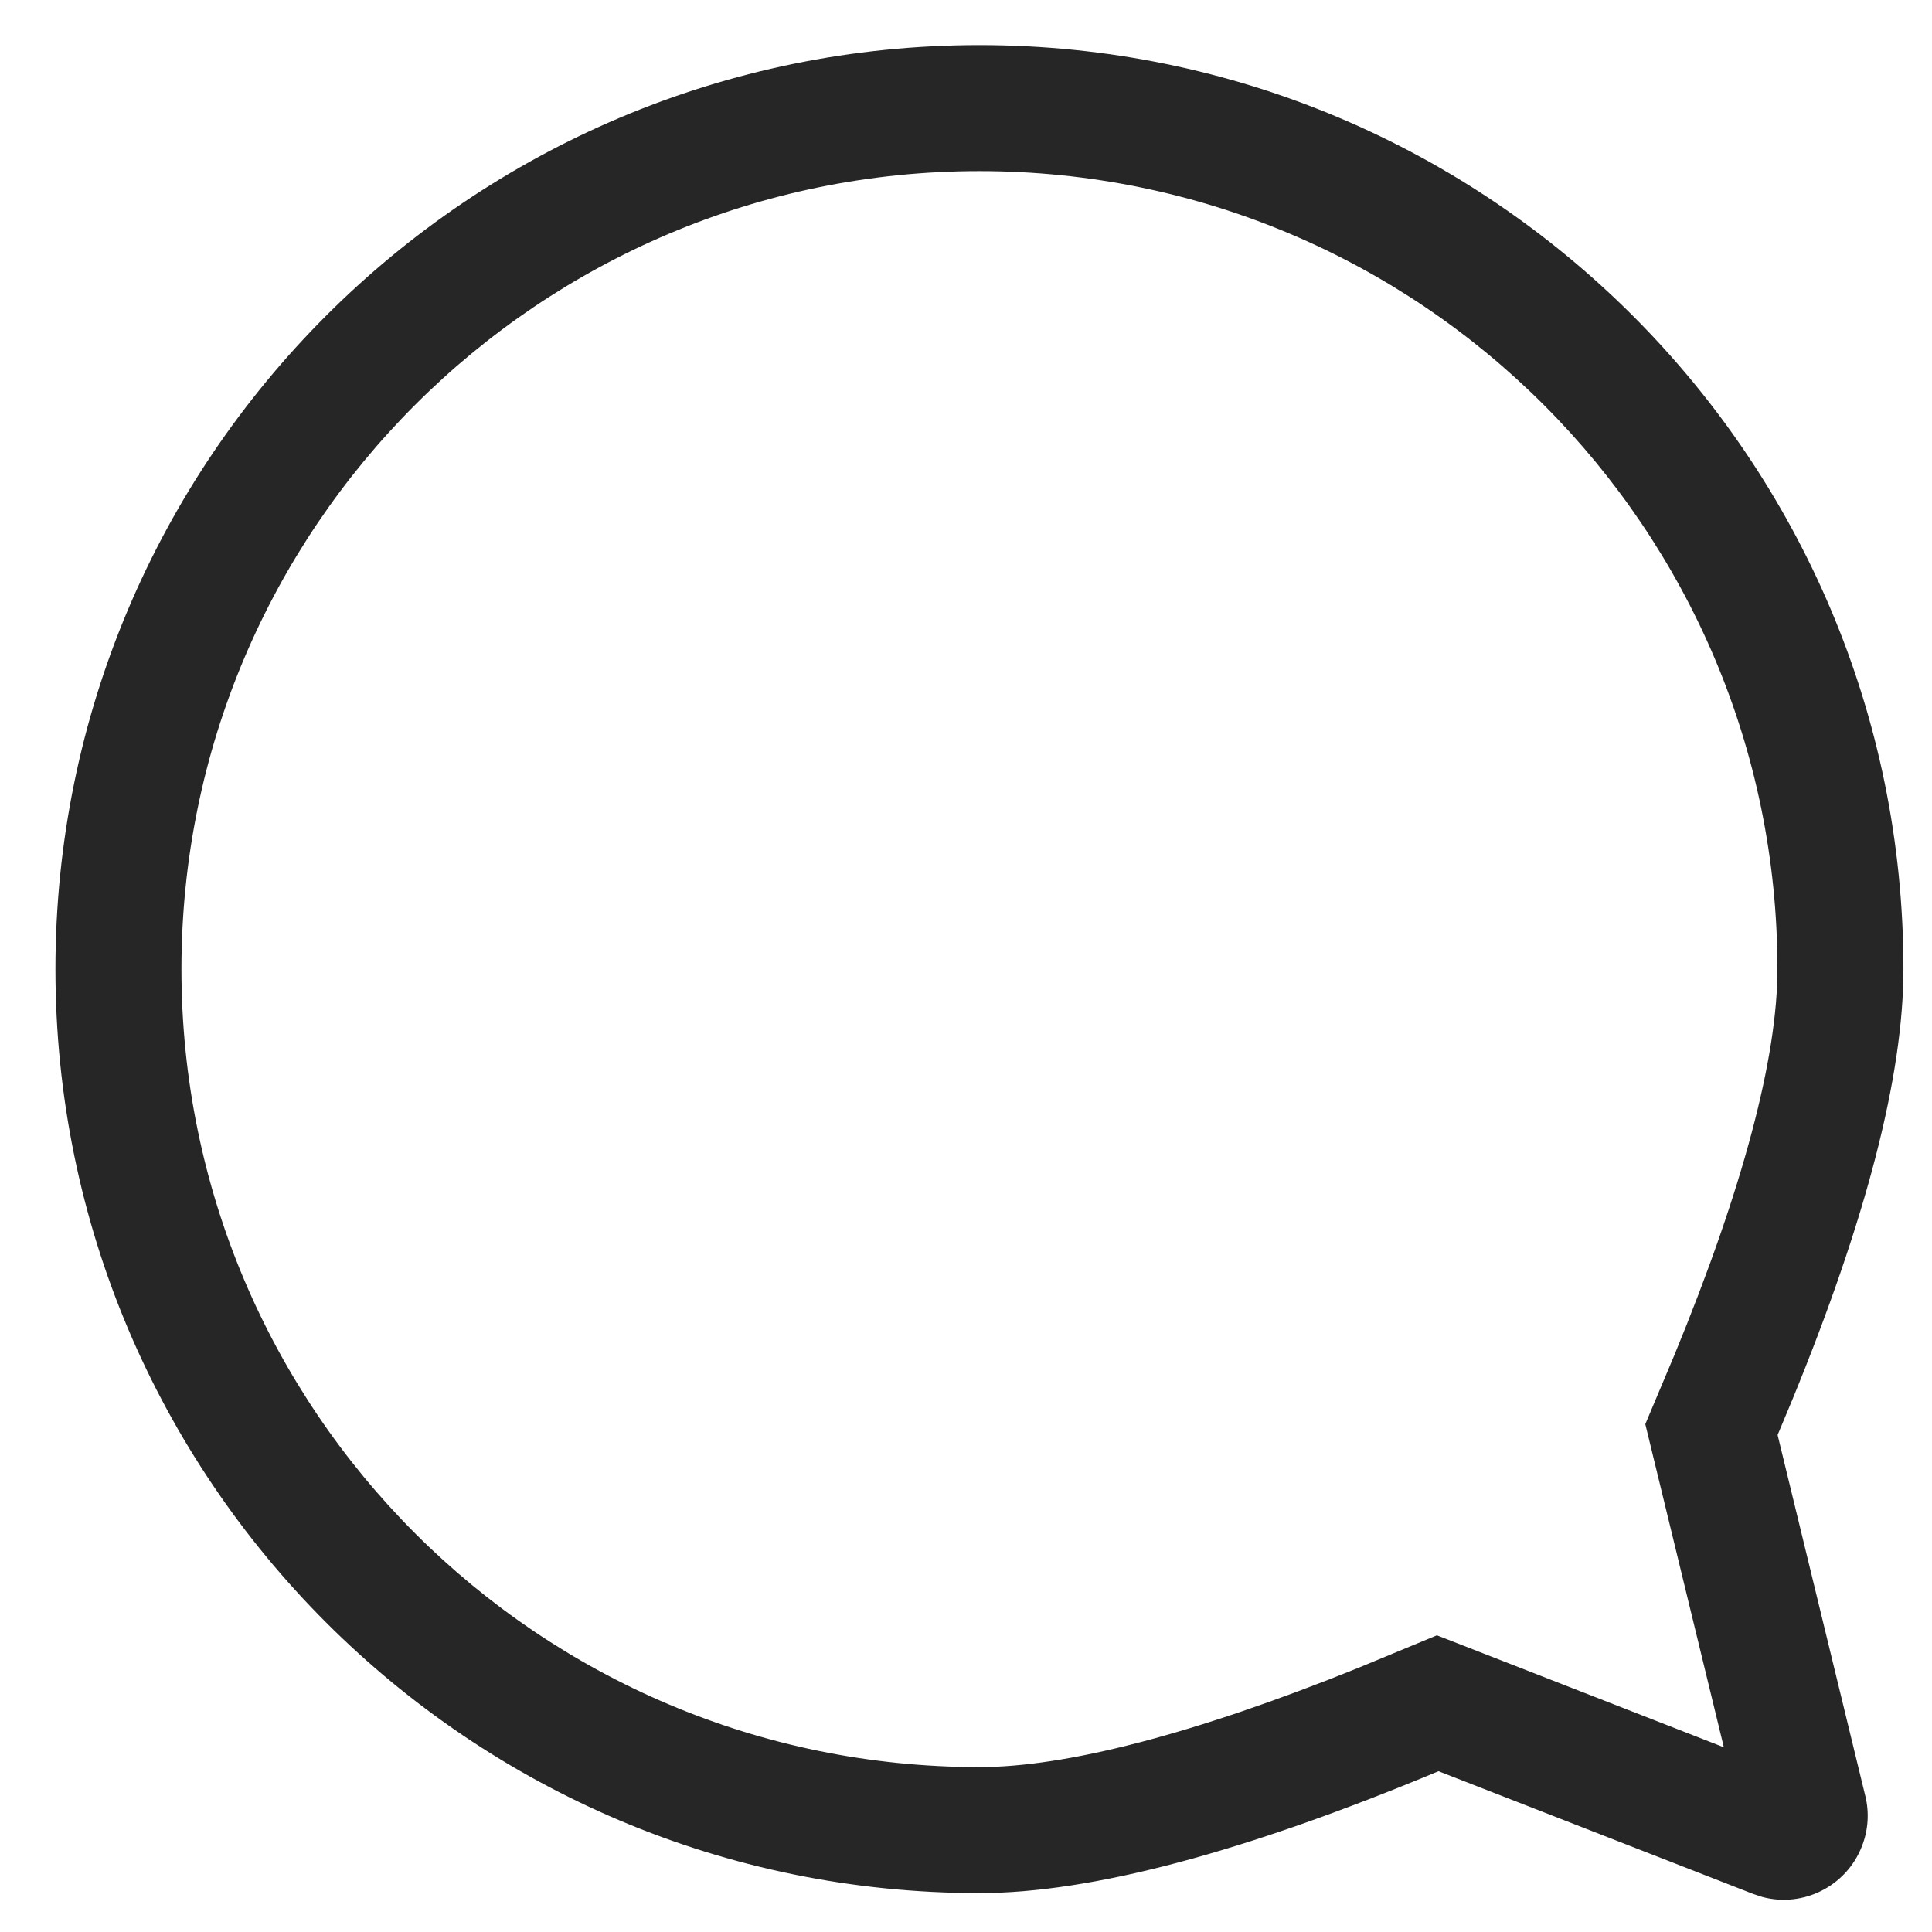 <svg width="23" height="23" viewBox="0 0 23 23" fill="none" xmlns="http://www.w3.org/2000/svg">
<path fill-rule="evenodd" clip-rule="evenodd" d="M22.66 11.537C22.66 5.462 17.735 0.537 11.66 0.537C5.585 0.537 0.66 5.462 0.66 11.537C0.66 17.612 5.585 22.537 11.66 22.537C12.986 22.537 14.808 22.053 17.125 21.086L20.871 22.547L20.983 22.584C21.467 22.711 21.98 22.457 22.166 21.979C22.241 21.788 22.255 21.579 22.206 21.38L21.162 17.083L21.333 16.674C22.218 14.518 22.66 12.806 22.66 11.537ZM19.931 16.137L19.587 16.954L20.522 20.801L17.106 19.468L16.172 19.855C14.205 20.649 12.685 21.037 11.66 21.037C6.413 21.037 2.16 16.784 2.16 11.537C2.16 6.29 6.413 2.037 11.66 2.037C16.907 2.037 21.16 6.29 21.16 11.537C21.16 12.583 20.757 14.132 19.931 16.137Z" fill="#262626"/>
</svg>
